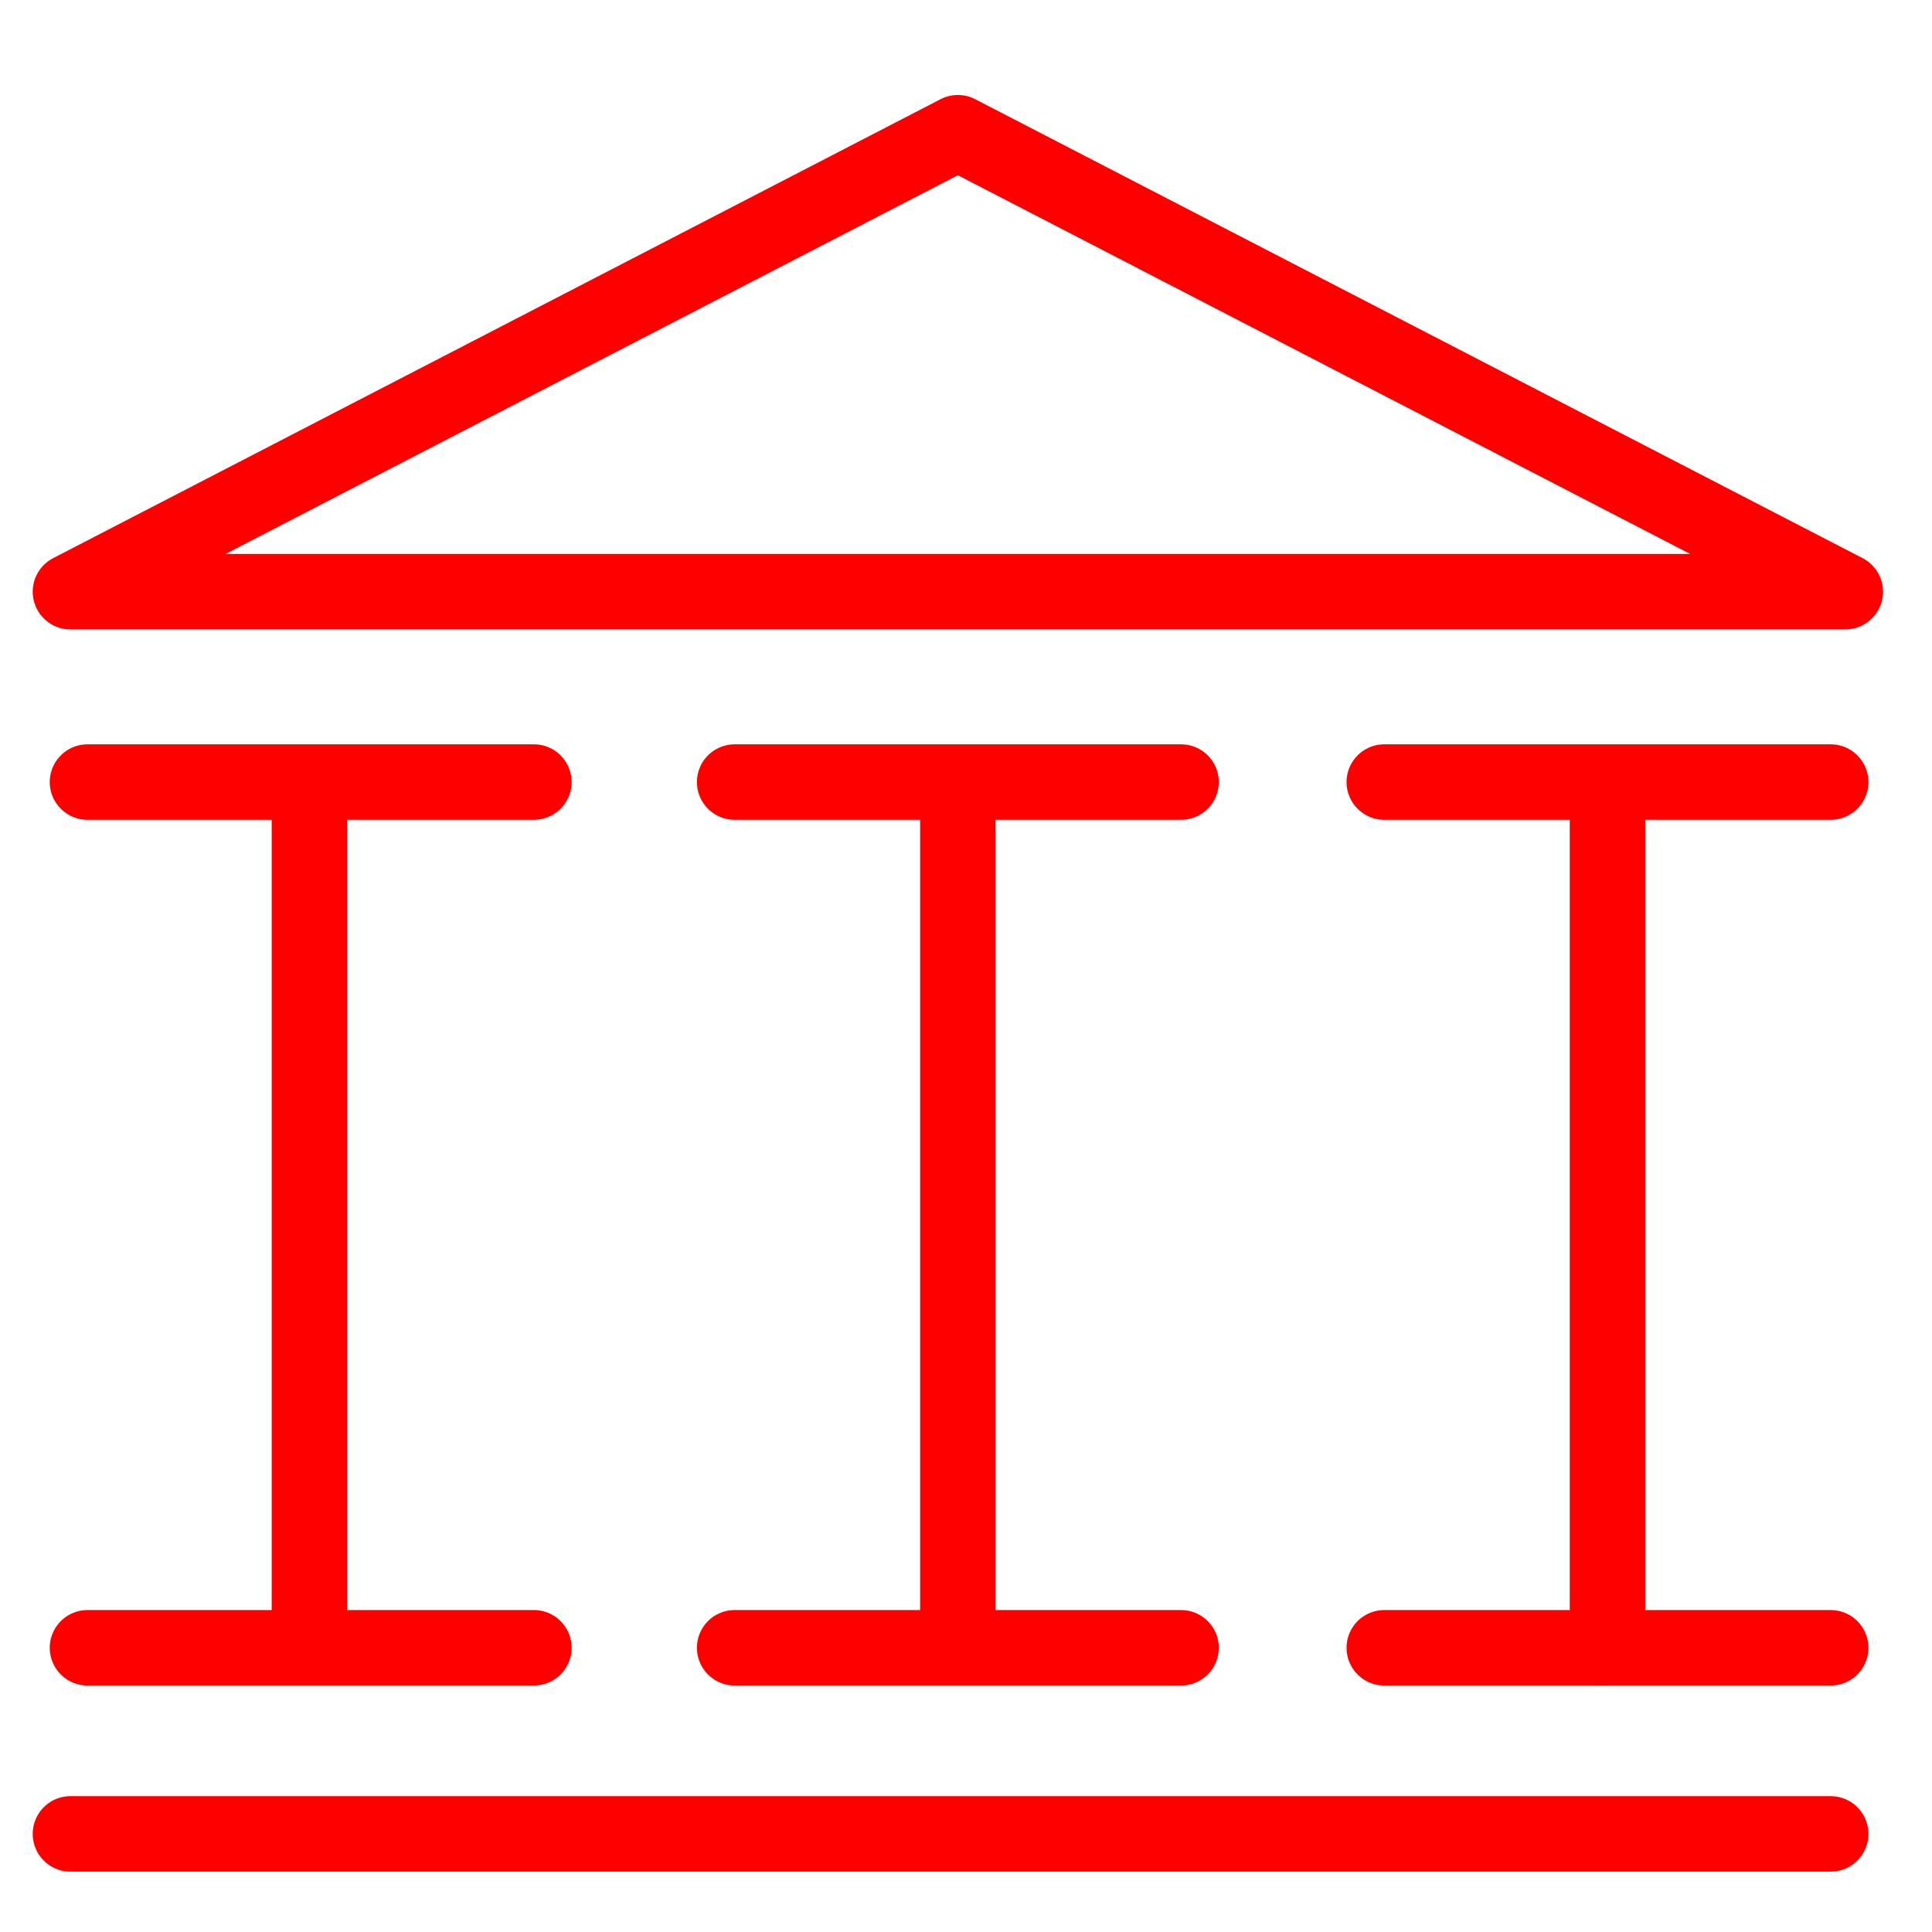 <?xml version="1.0" encoding="utf-8"?>
<!-- Generator: Adobe Illustrator 16.0.0, SVG Export Plug-In . SVG Version: 6.00 Build 0)  -->
<!DOCTYPE svg PUBLIC "-//W3C//DTD SVG 1.1//EN" "http://www.w3.org/Graphics/SVG/1.1/DTD/svg11.dtd">
<svg version="1.1" id="Calque_1" xmlns="http://www.w3.org/2000/svg" xmlns:xlink="http://www.w3.org/1999/xlink" x="0px" y="0px"
	 width="128px" height="128px" viewBox="0 0 128 128" enable-background="new 0 0 128 128" xml:space="preserve">
<polygon fill="none" stroke="#FF0000" stroke-width="5" stroke-linecap="round" stroke-linejoin="round" stroke-miterlimit="10" points="
	4.667,39.201 122.255,39.201 63.461,8.793 "/>
<line fill="none" stroke="#FF0000" stroke-width="5" stroke-linecap="round" stroke-linejoin="round" stroke-miterlimit="10" x1="5.796" y1="51.813" x2="35.371" y2="51.813"/>
<line fill="none" stroke="#FF0000" stroke-width="5" stroke-linecap="round" stroke-linejoin="round" stroke-miterlimit="10" x1="48.673" y1="51.813" x2="78.248" y2="51.813"/>
<line fill="none" stroke="#FF0000" stroke-width="5" stroke-linecap="round" stroke-linejoin="round" stroke-miterlimit="10" x1="91.712" y1="51.813" x2="121.287" y2="51.813"/>
<line fill="none" stroke="#FF0000" stroke-width="5" stroke-linecap="round" stroke-linejoin="round" stroke-miterlimit="10" x1="5.796" y1="109.17" x2="35.371" y2="109.17"/>
<line fill="none" stroke="#FF0000" stroke-width="5" stroke-linecap="round" stroke-linejoin="round" stroke-miterlimit="10" x1="48.673" y1="109.17" x2="78.248" y2="109.17"/>
<line fill="none" stroke="#FF0000" stroke-width="5" stroke-linecap="round" stroke-linejoin="round" stroke-miterlimit="10" x1="91.712" y1="109.17" x2="121.287" y2="109.17"/>
<line fill="none" stroke="#FF0000" stroke-width="5" stroke-linecap="round" stroke-linejoin="round" stroke-miterlimit="10" x1="20.5" y1="53.953" x2="20.5" y2="109.17"/>
<line fill="none" stroke="#FF0000" stroke-width="5" stroke-linecap="round" stroke-linejoin="round" stroke-miterlimit="10" x1="63.461" y1="53.953" x2="63.461" y2="109.17"/>
<line fill="none" stroke="#FF0000" stroke-width="5" stroke-linecap="round" stroke-linejoin="round" stroke-miterlimit="10" x1="106.5" y1="53.953" x2="106.5" y2="109.17"/>
<line fill="none" stroke="#FF0000" stroke-width="5" stroke-linecap="round" stroke-linejoin="round" stroke-miterlimit="10" x1="4.667" y1="121.5" x2="121.287" y2="121.5"/>
</svg>
